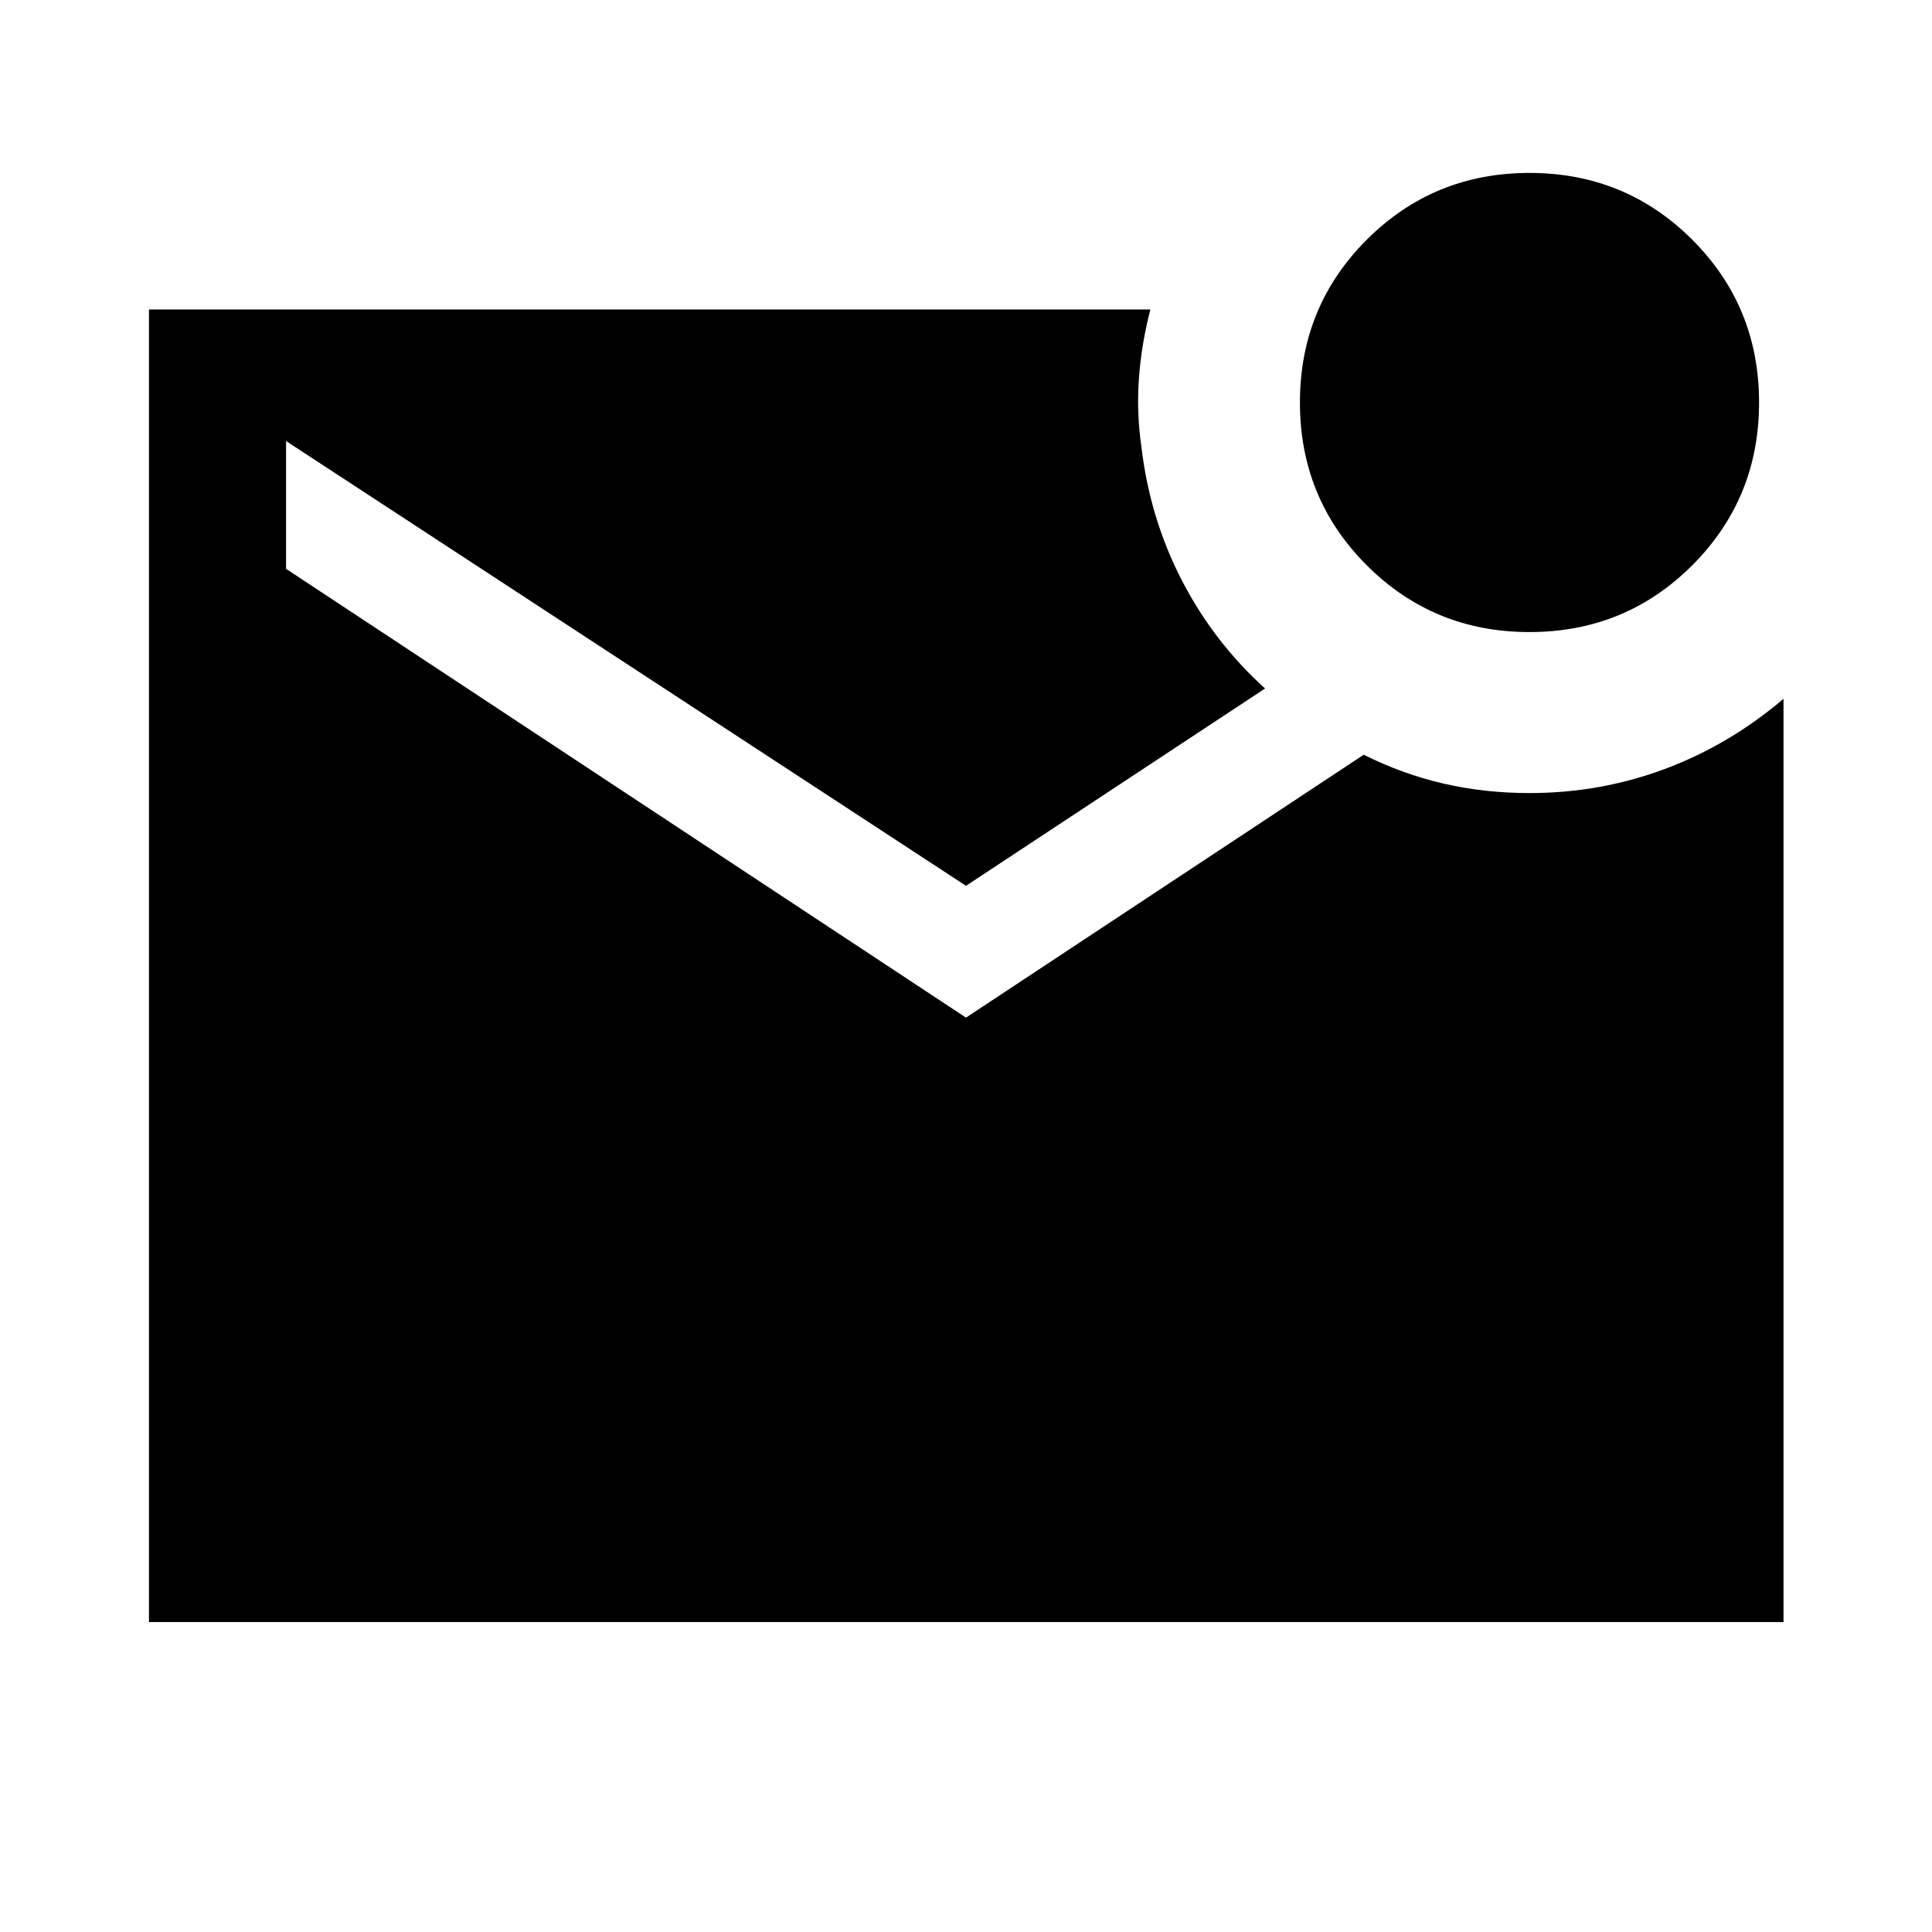 <svg xmlns="http://www.w3.org/2000/svg" height="48" viewBox="0 -960 960 960" width="48"><path d="M760-645.93q-47.69 0-80.88-33.19T645.93-760q0-47.69 33.19-80.88T760-874.07q47.69 0 80.88 33.19T874.07-760q0 47.69-33.19 80.88T760-645.93ZM74.02-154.02v-652.2h497.59q-4.44 17.15-5.68 34.19-1.23 17.03 1.24 34.18 4.2 35.48 20.08 66.22 15.88 30.74 41.36 53.74L480-519.85l-337.85-221v63.5l337.85 223 197.63-130.63q19.28 9.64 39.66 14.34 20.38 4.71 42.71 4.71 35.15 0 67.21-11.96 32.05-11.96 59.01-34.87v458.74H74.02Z"/></svg>